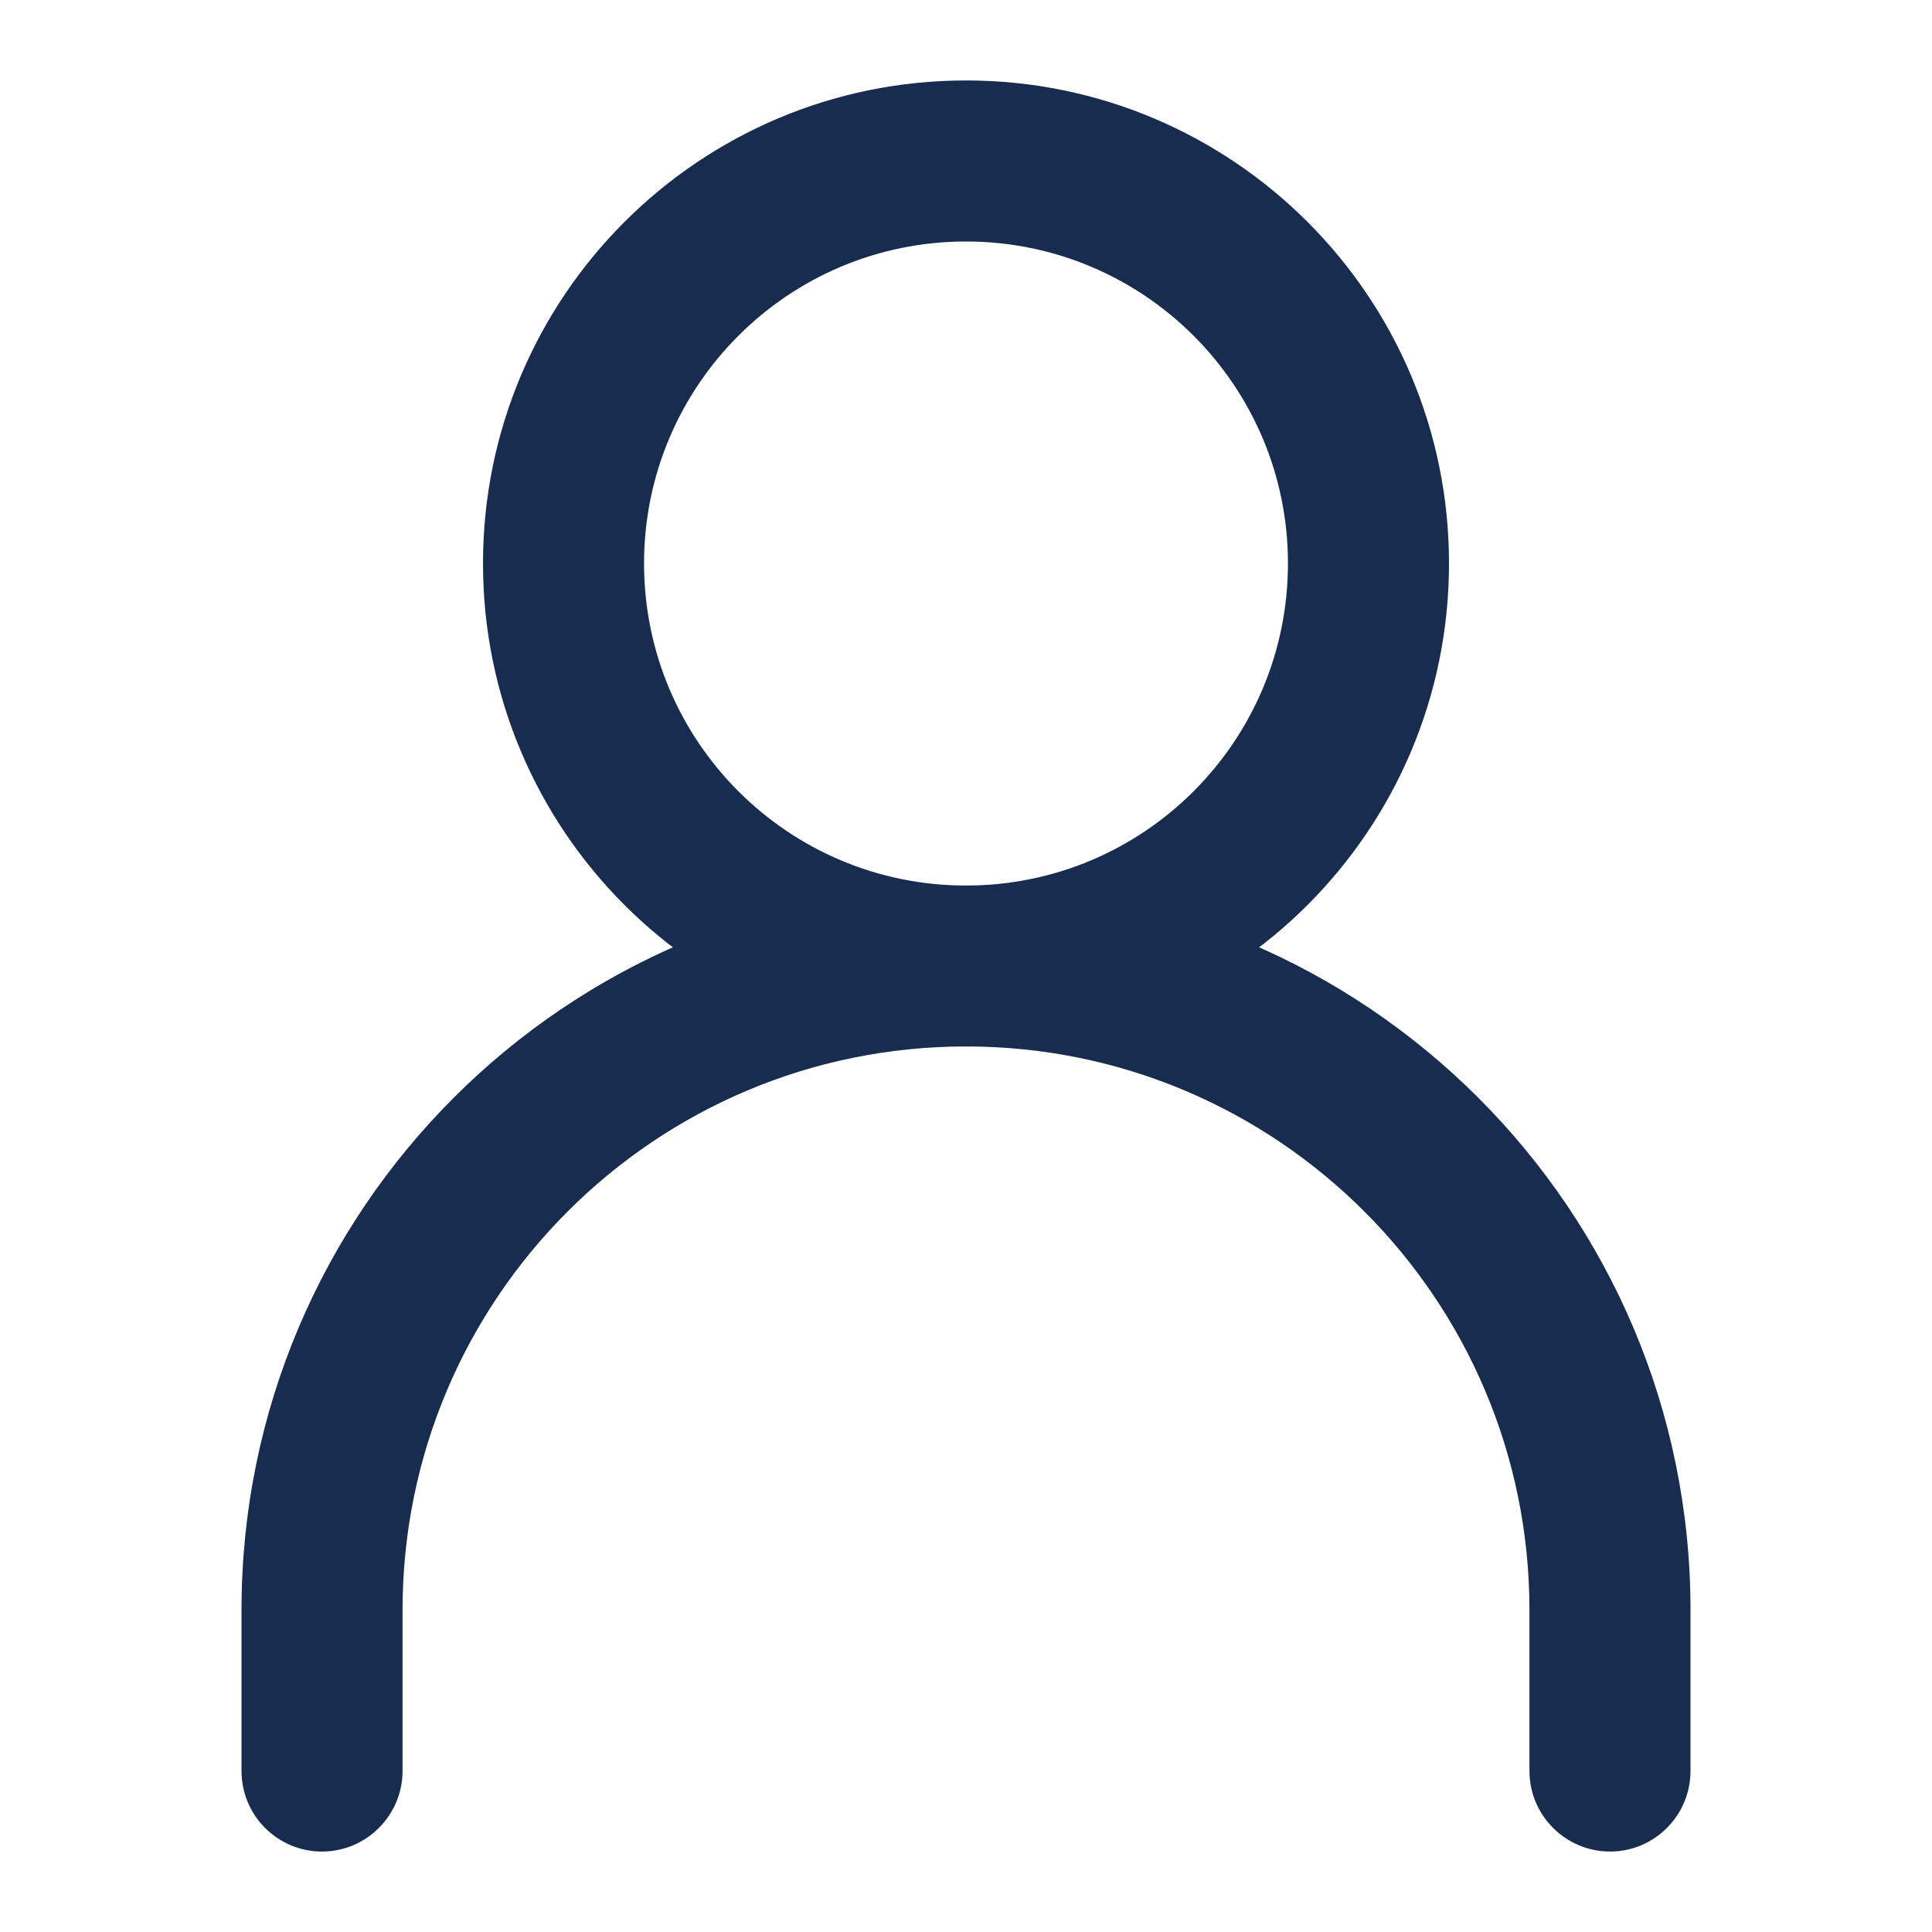 <svg width="14" height="14" viewBox="0 0 14 14" fill="none" xmlns="http://www.w3.org/2000/svg">
<path fill-rule="evenodd" clip-rule="evenodd" d="M7 7.583C4.745 7.583 2.917 9.412 2.917 11.667V12.833C2.917 13.155 2.655 13.417 2.333 13.417C2.011 13.417 1.75 13.155 1.75 12.833V11.667C1.75 8.767 4.101 6.417 7 6.417C9.899 6.417 12.25 8.767 12.25 11.667V12.833C12.25 13.155 11.989 13.417 11.667 13.417C11.345 13.417 11.083 13.155 11.083 12.833V11.667C11.083 9.412 9.255 7.583 7 7.583Z" fill="#172C4E"/>
<path fill-rule="evenodd" clip-rule="evenodd" d="M7 6.417C8.289 6.417 9.333 5.372 9.333 4.083C9.333 2.795 8.289 1.75 7 1.75C5.711 1.75 4.667 2.795 4.667 4.083C4.667 5.372 5.711 6.417 7 6.417ZM7 7.583C8.933 7.583 10.5 6.016 10.5 4.083C10.5 2.15 8.933 0.583 7 0.583C5.067 0.583 3.5 2.15 3.5 4.083C3.5 6.016 5.067 7.583 7 7.583Z" fill="#172C4E"/>
</svg>
